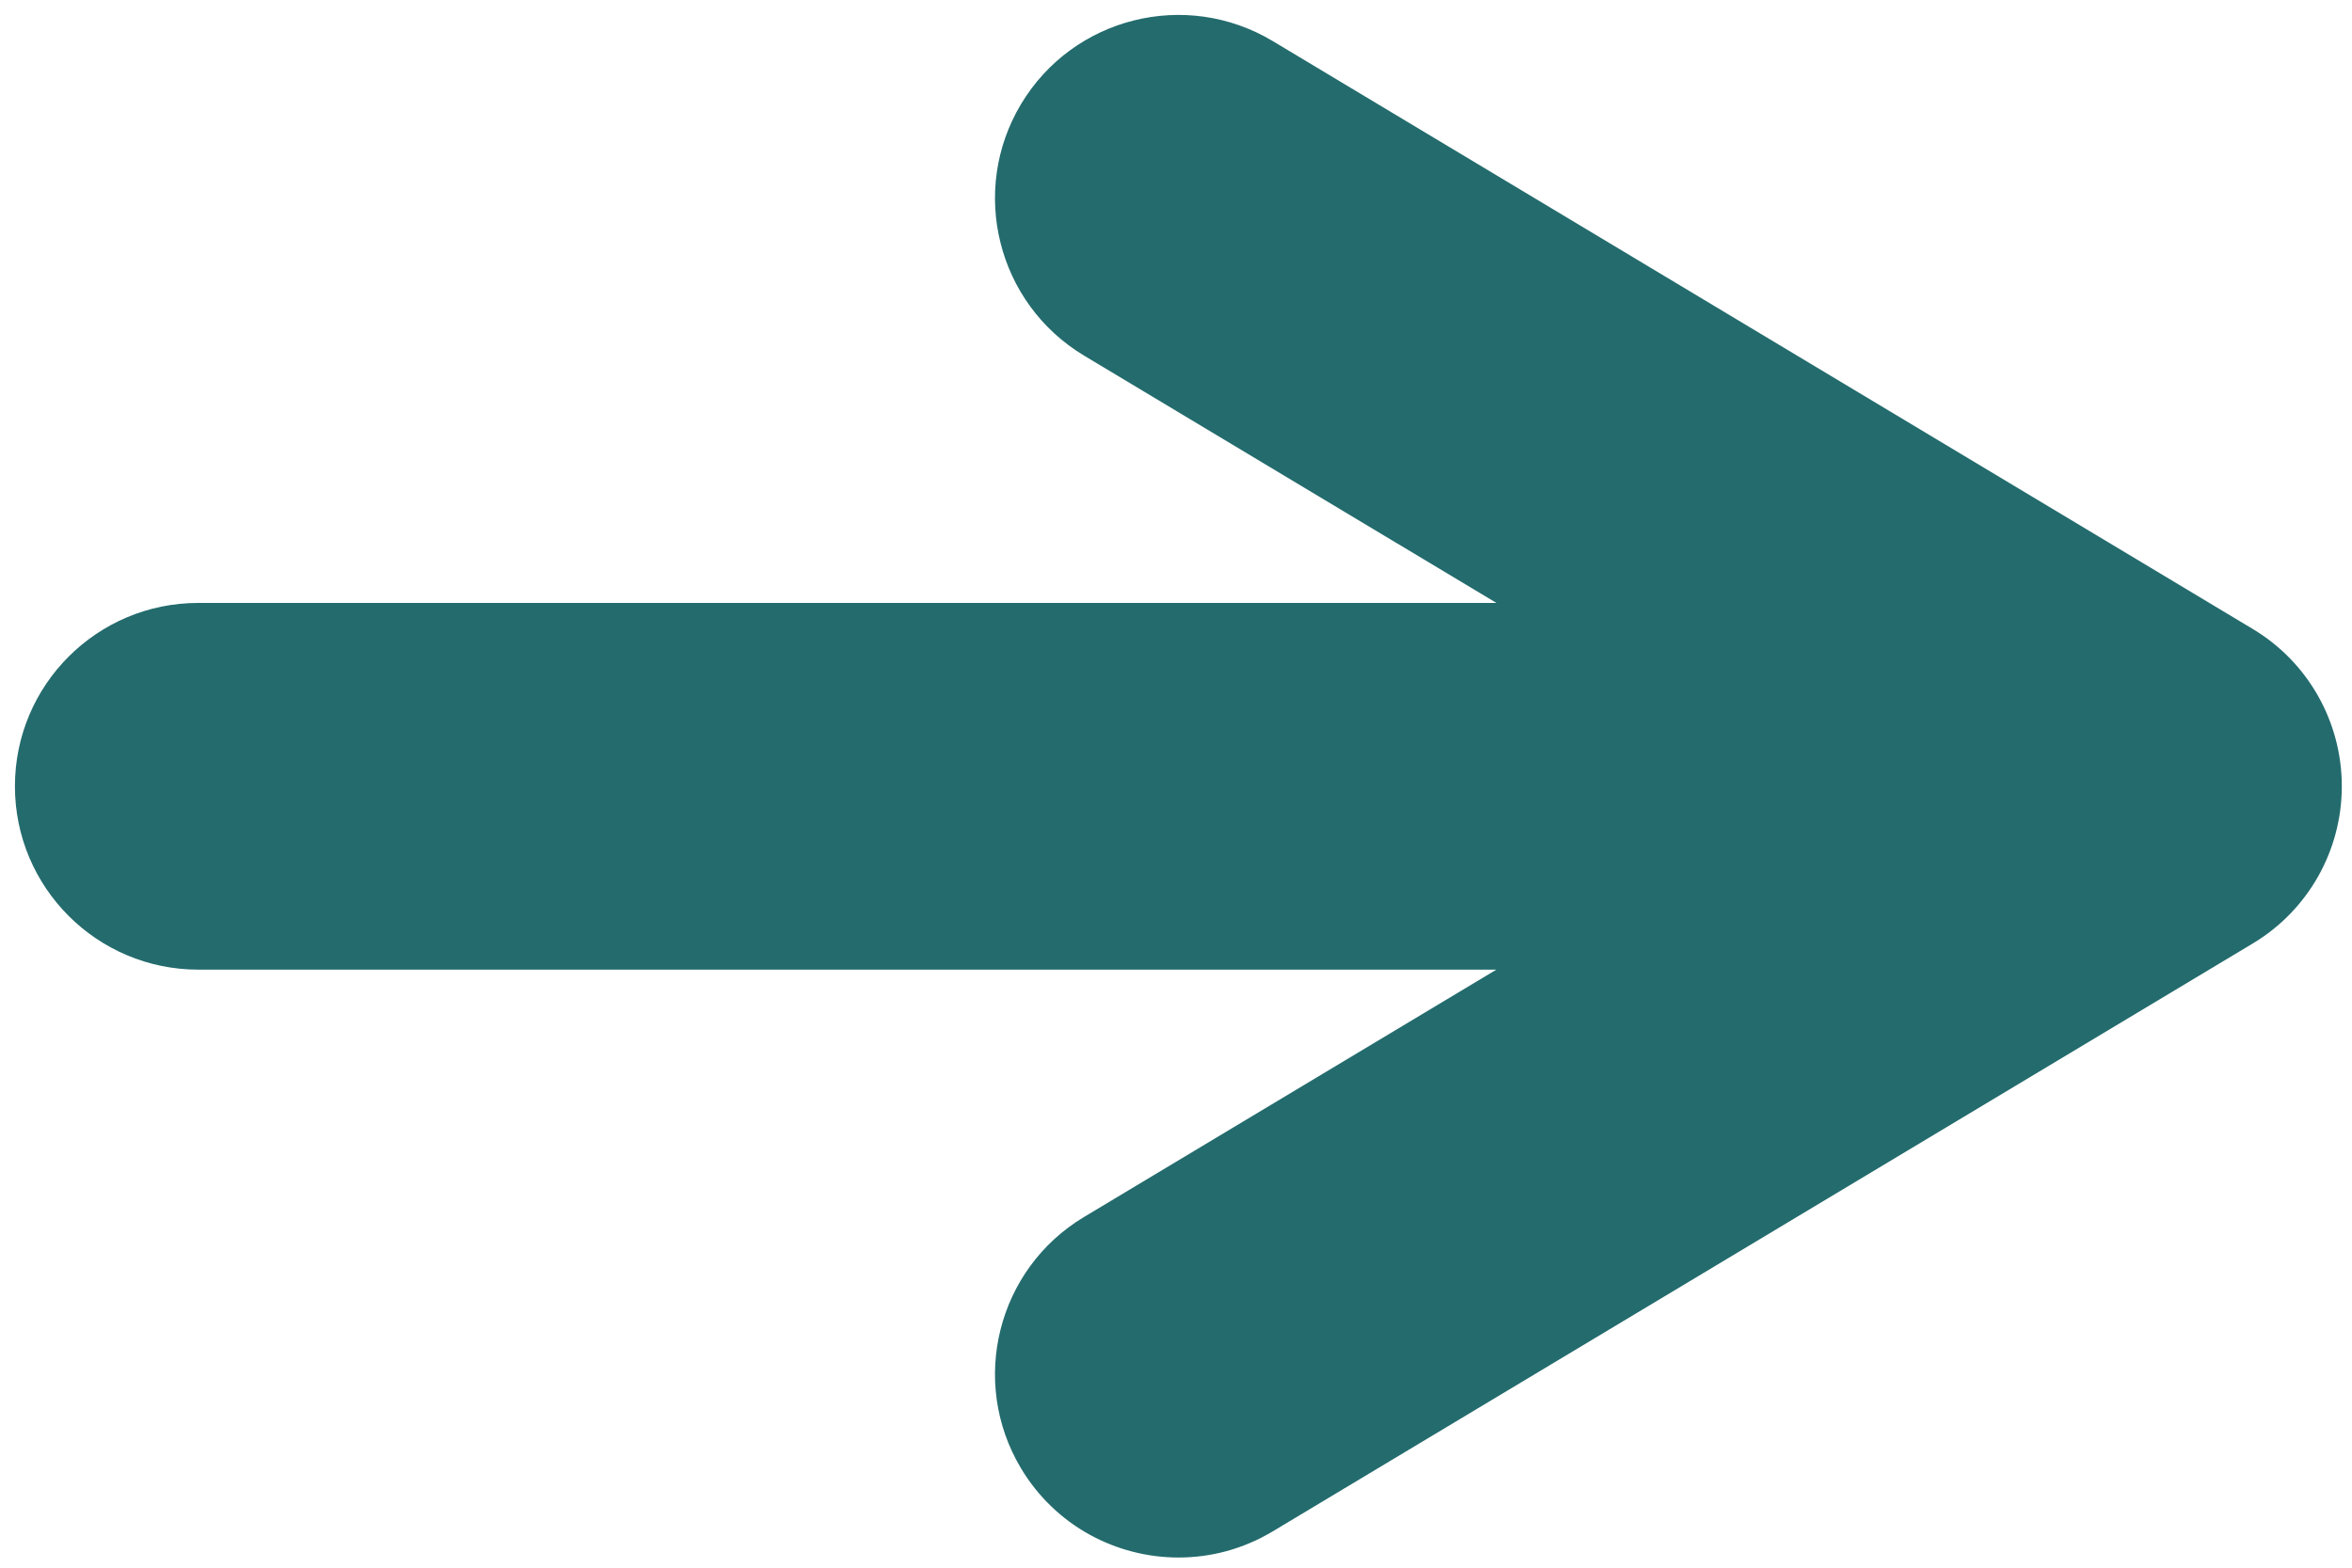 <svg width="96" height="64" viewBox="0 0 96 64" fill="none" xmlns="http://www.w3.org/2000/svg">
<path d="M91.95 25.678L51.95 1.678C48.403 -0.45 43.806 0.7 41.678 4.244C39.553 7.791 40.703 12.388 44.247 14.517L61.077 24.614H8.095C3.962 24.614 0.609 27.963 0.609 32.099C0.609 36.232 3.962 39.585 8.095 39.585H61.077L44.247 49.682C40.703 51.807 39.553 56.407 41.678 59.951C43.081 62.29 45.561 63.585 48.106 63.585C49.416 63.585 50.742 63.242 51.95 62.516L91.95 38.517C94.208 37.164 95.584 34.727 95.584 32.099C95.584 29.468 94.208 27.031 91.95 25.678Z" fill="#246B6D"/>
</svg>
